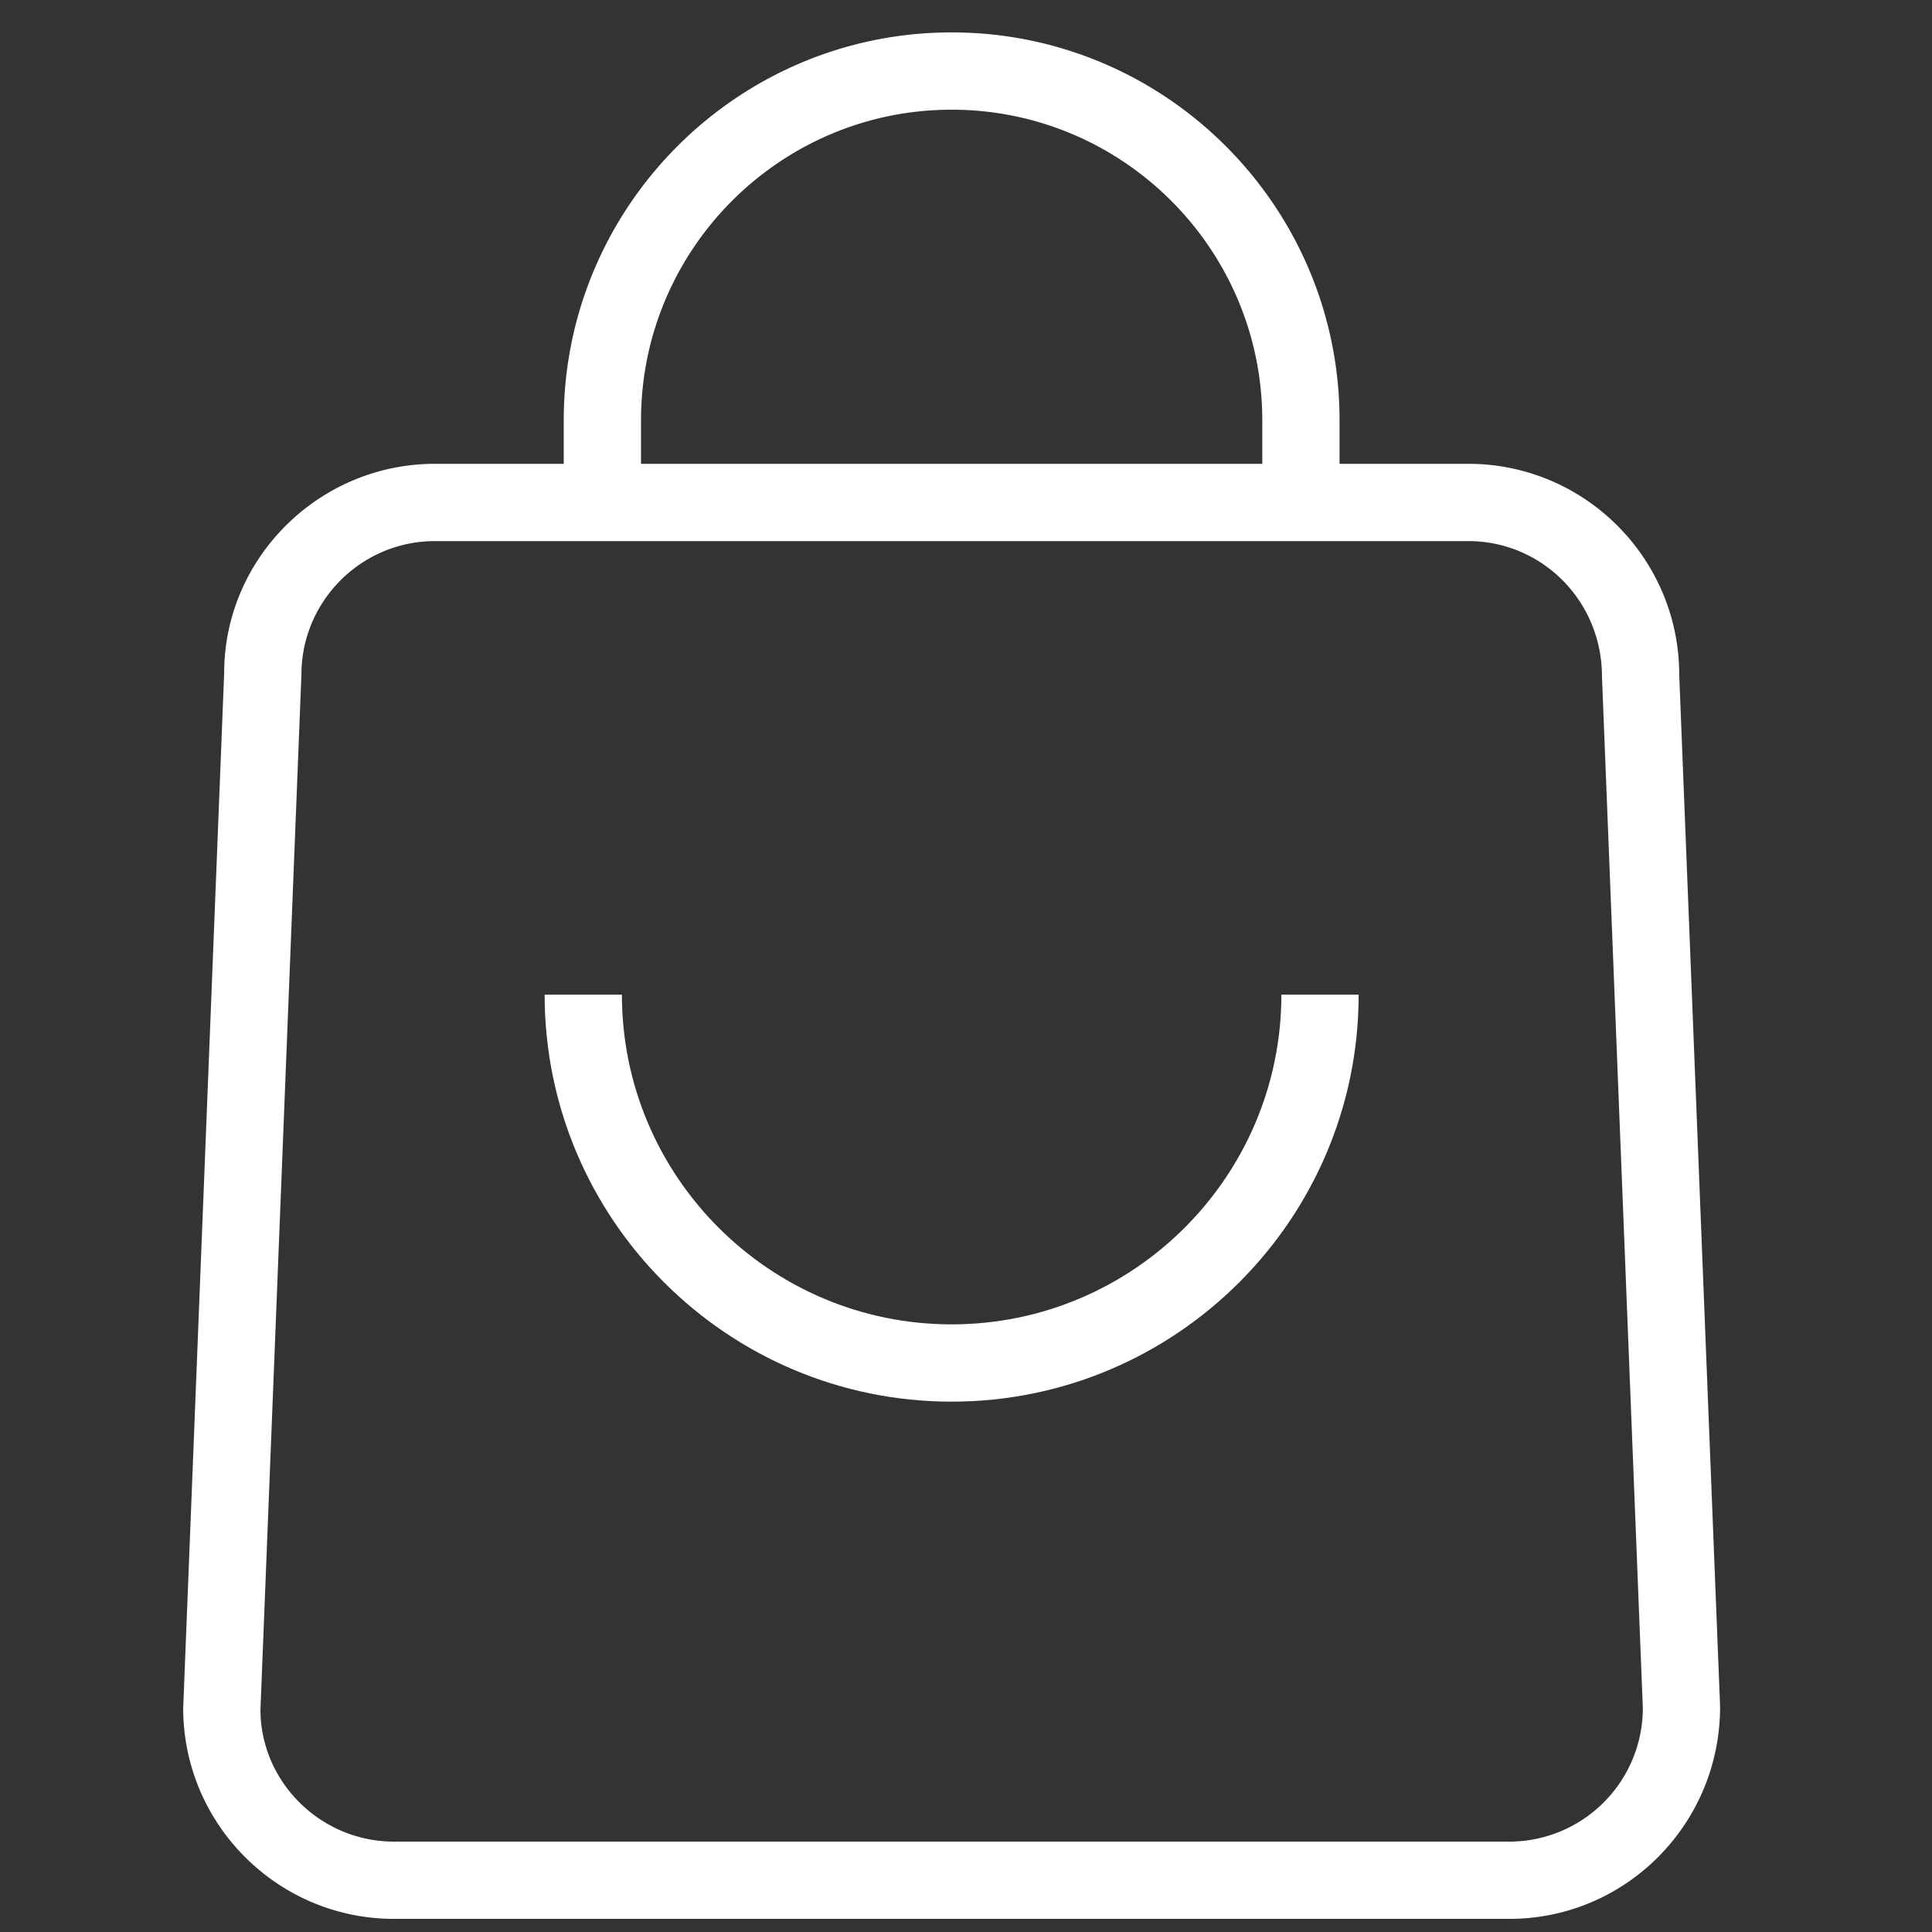 <?xml version="1.0" standalone="no"?><!DOCTYPE svg PUBLIC "-//W3C//DTD SVG 1.1//EN" "http://www.w3.org/Graphics/SVG/1.1/DTD/svg11.dtd"><svg class="icon" width="48px" height="48.00px" viewBox="0 0 1024 1024" version="1.1" xmlns="http://www.w3.org/2000/svg"><rect x="0" y="0" width="1024" height="1024" fill="#333333" stroke="none"/><path fill="#ffffff" d="M890.02 357.601c0-61.624-50.135-111.77-111.77-111.77h-68.26v-23.06c0-113.367-92.232-205.599-205.599-205.599s-205.599 92.232-205.599 205.599v23.06h-68.239c-61.624 0-111.759 50.135-111.749 110.95l-21.709 548.506c0 61.624 50.135 111.759 111.77 111.759H799.949c61.624 0 111.759-50.135 111.739-112.568l-21.668-546.877zM339.753 222.781c0-90.788 73.851-164.639 164.639-164.639s164.639 73.851 164.639 164.639v23.06H339.753v-23.06zM799.949 976.097H208.865c-39.035 0-70.81-31.764-70.82-69.99l21.709-548.506c0-39.035 31.764-70.81 70.799-70.81H778.24c39.035 0 70.81 31.764 70.83 71.619l21.668 546.888a70.861 70.861 0 0 1-70.789 70.799z"  /><path fill="#ffffff" d="M504.392 701.942c-96.369 0-174.766-78.397-174.766-174.766h-40.96c0 118.948 96.778 215.726 215.726 215.726 118.958 0 215.726-96.778 215.726-215.726h-40.96c0 96.369-78.397 174.766-174.766 174.766z"  /></svg>